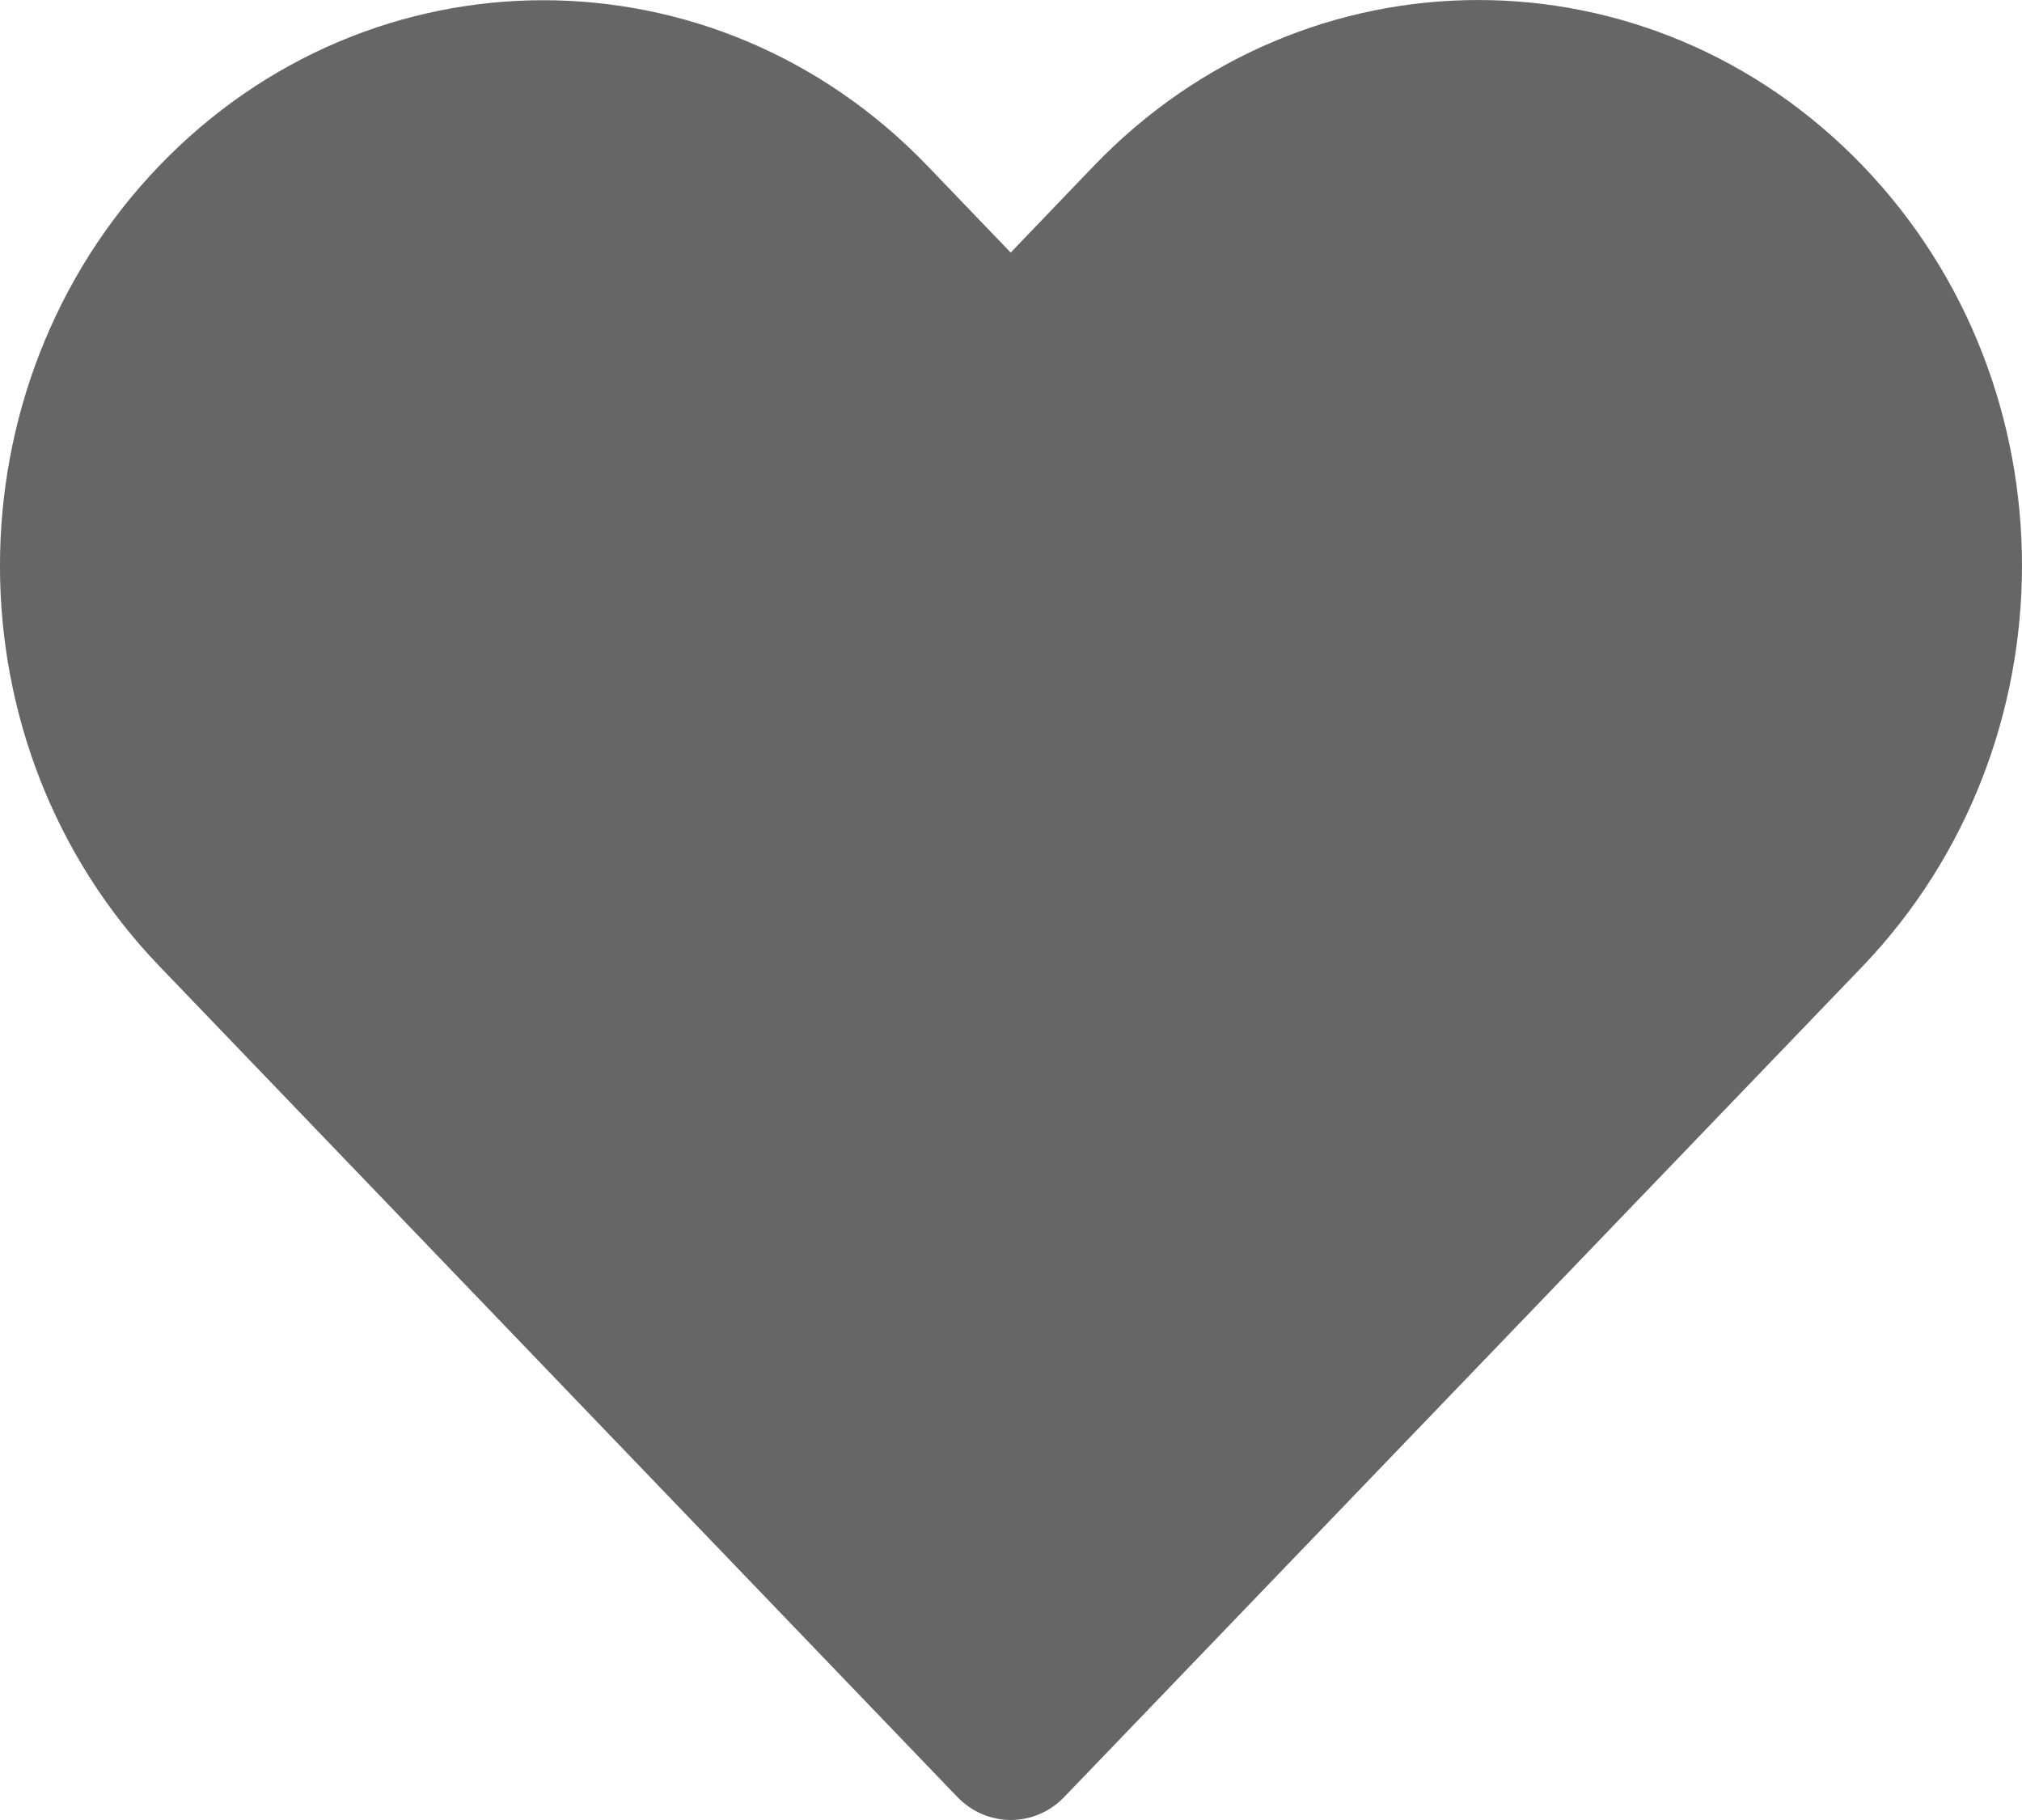 <svg width="20" height="18" viewBox="0 0 20 18" fill="none" xmlns="http://www.w3.org/2000/svg">
<g id="&#237;&#149;&#152;&#237;&#138;&#184; &#236;&#149;&#132;&#236;&#157;&#180;&#236;&#189;&#152;">
<path id="Vector" d="M10.818 1.642L9.997 2.498L9.174 1.641C7.075 -0.544 3.673 -0.544 1.574 1.641C-0.525 3.826 -0.525 7.368 1.574 9.553L9.468 17.771C9.761 18.076 10.236 18.076 10.528 17.771L18.428 9.552C20.522 7.359 20.526 3.827 18.427 1.642C16.324 -0.547 12.92 -0.547 10.818 1.642Z" fill="#666666"/>
</g>
</svg>
